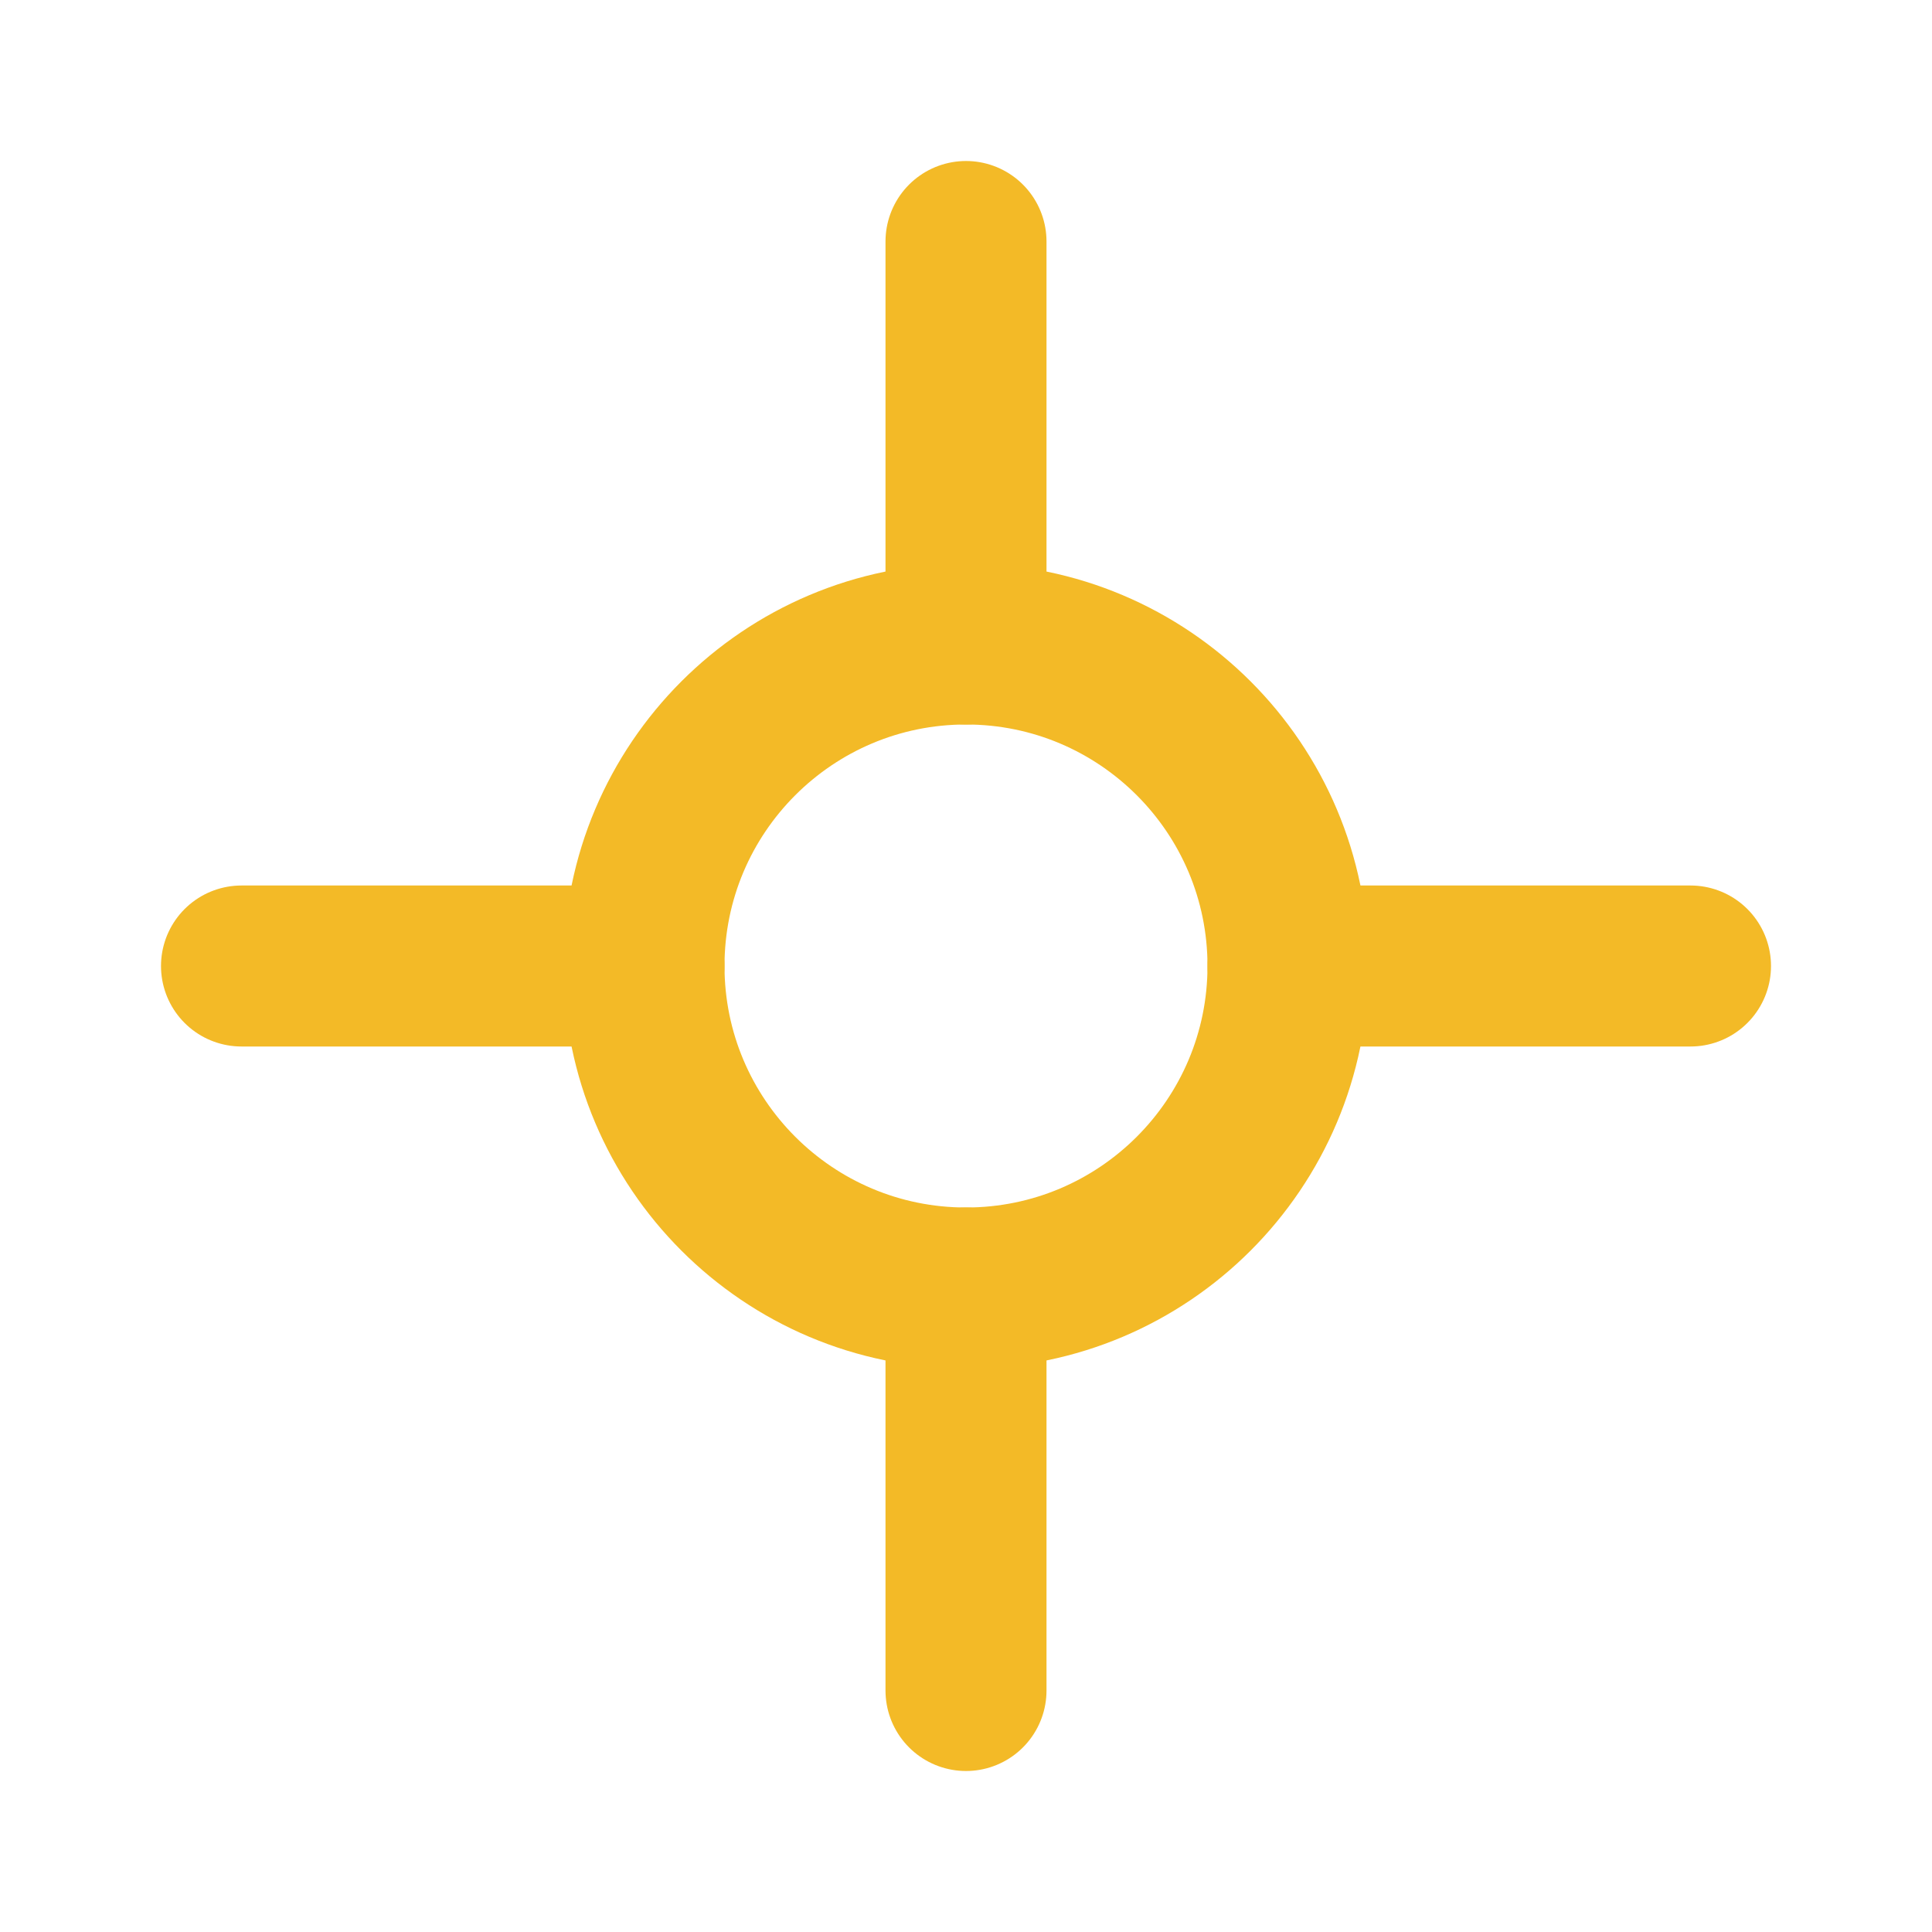 <svg width="24" height="24" viewBox="0 0 24 24" fill="none" xmlns="http://www.w3.org/2000/svg">
<path d="M16 12L21 12" stroke="#F3BA27" stroke-width="2" stroke-linecap="round" stroke-linejoin="round"/>
<path d="M3 12L8 12" stroke="#F3BA27" stroke-width="2" stroke-linecap="round" stroke-linejoin="round"/>
<path d="M12 16C14.209 16 16 14.209 16 12C16 9.791 14.209 8 12 8C9.791 8 8 9.791 8 12C8 14.209 9.791 16 12 16Z" stroke="#F3BA27" stroke-width="2" stroke-linecap="round" stroke-linejoin="round"/>
<path d="M12 8L12 3" stroke="#F3BA27" stroke-width="2" stroke-linecap="round" stroke-linejoin="round"/>
<path d="M12 21L12 16" stroke="#F3BA27" stroke-width="2" stroke-linecap="round" stroke-linejoin="round"/>
</svg>
